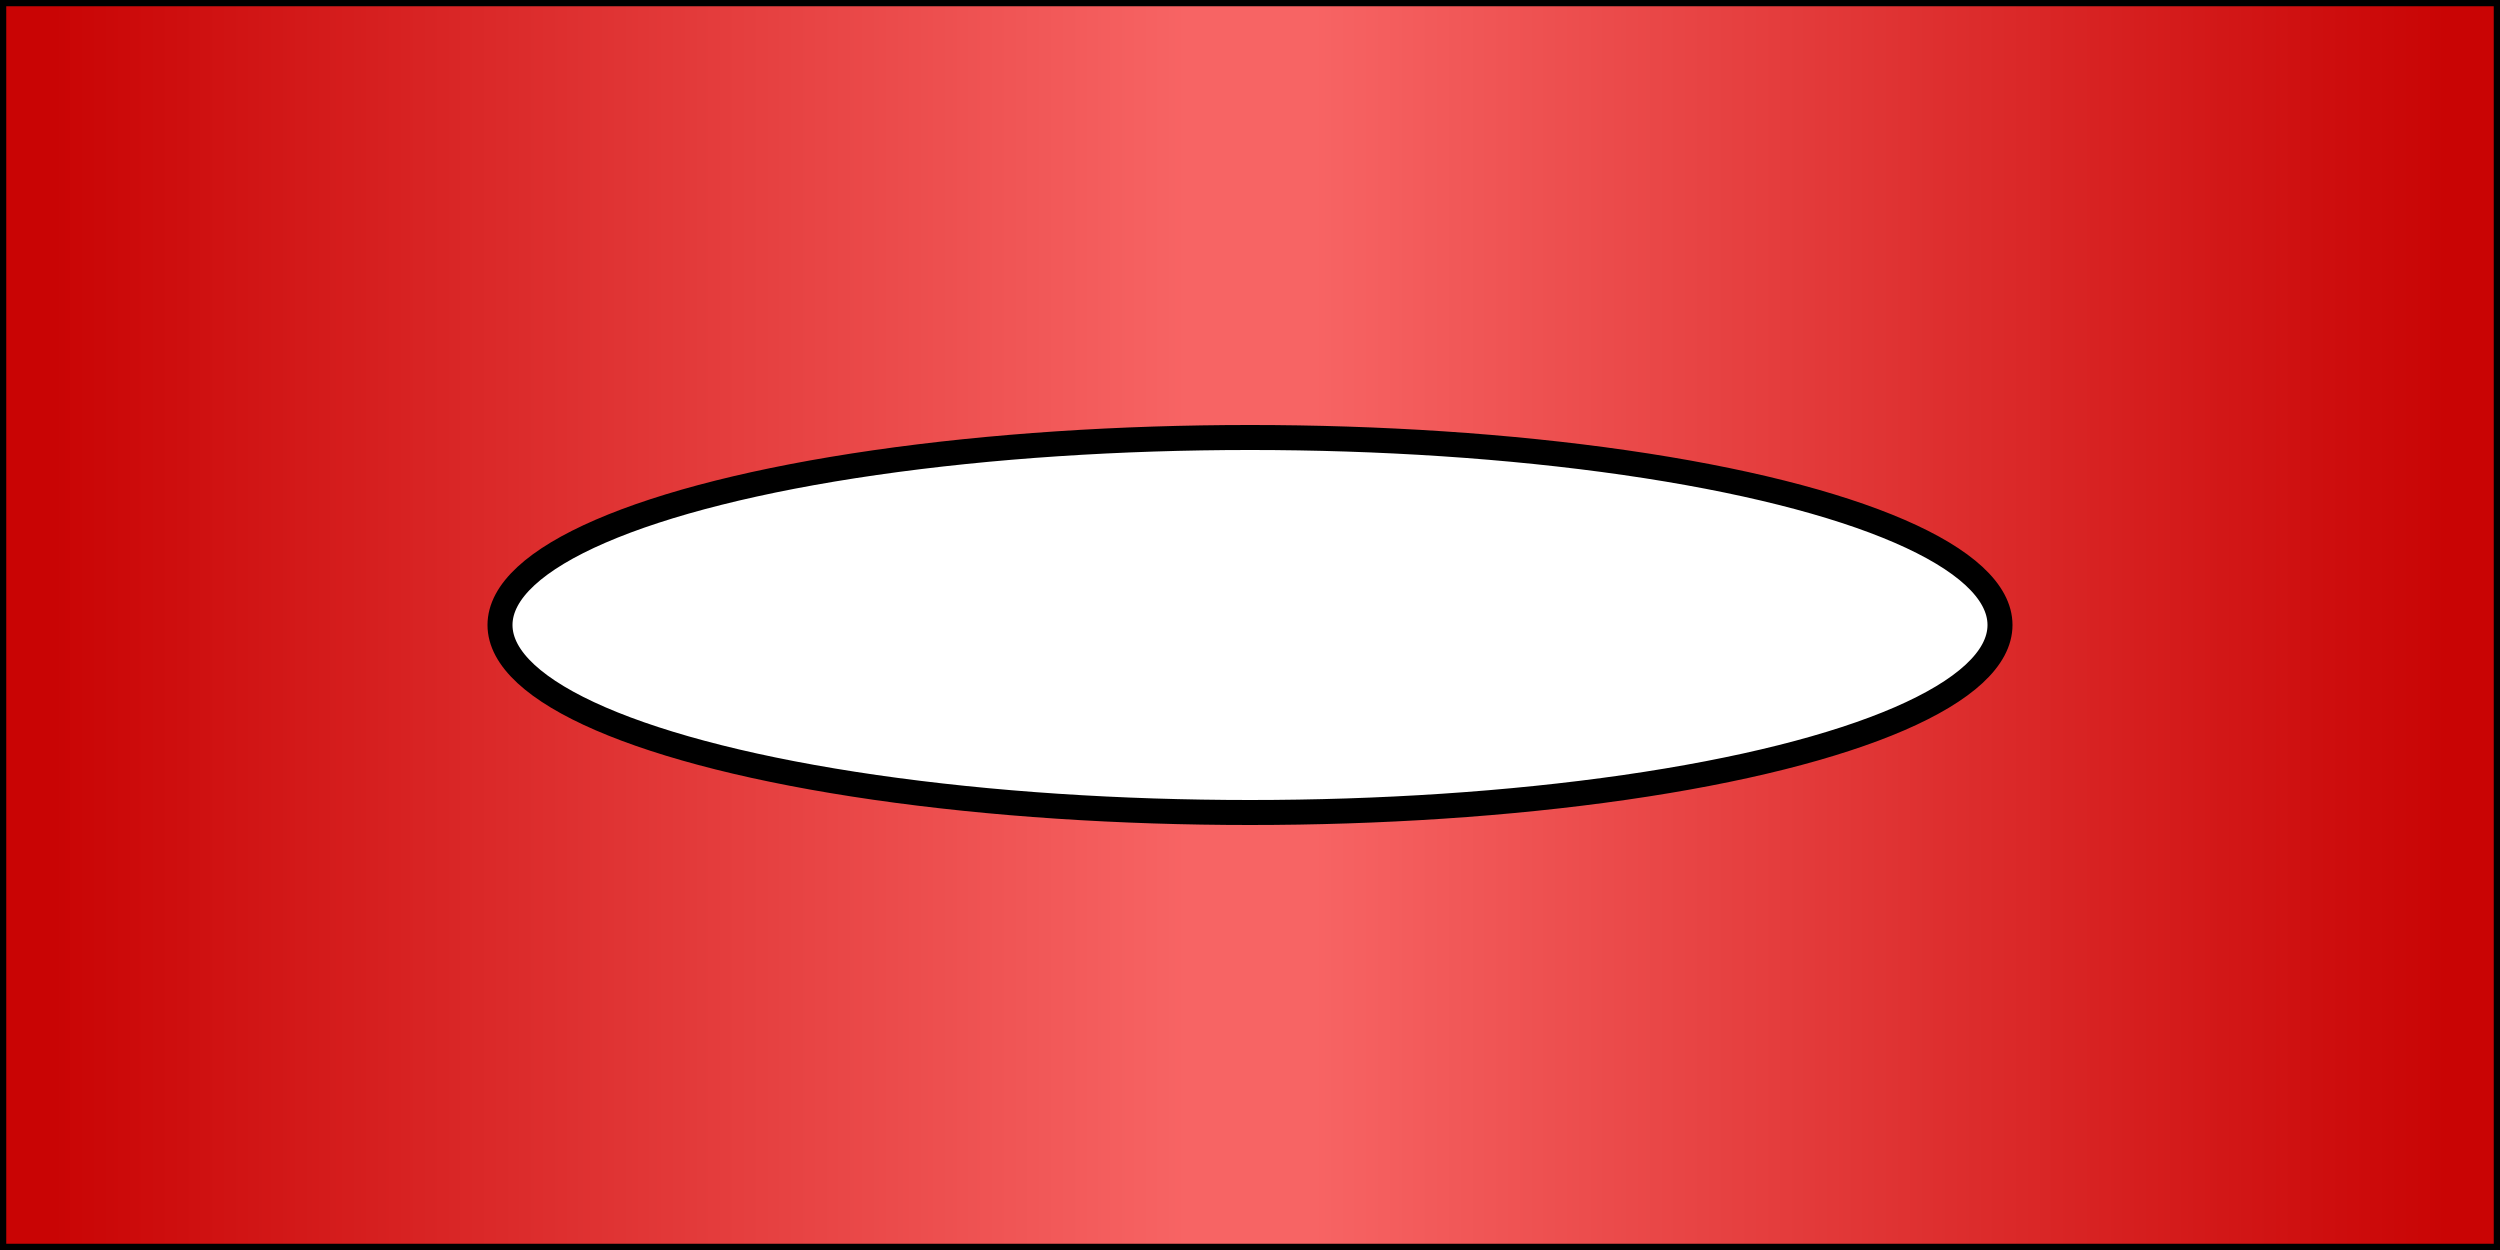 <?xml version="1.0"?>
<!-- Copyright (c) 2006 by Interactive Network Technologies, Inc. -->
<svg  x="-50%" y ="0%" width="100%" height="100%" viewBox="-100 0 200 100" preserveAspectRatio="none"
     xmlns="http://www.w3.org/2000/svg" version="1.1">
<rect x="-100" y="0" width="200" height="100" fill="#333333" stroke="none"/>
<desc> Sliding Sleeve </desc>

    <defs>
      <linearGradient x1="0" x2="50%" id="RedGradient" spreadMethod = "reflect" gradientUnits="objectBoundingBox">
        <stop offset="5%" stop-color="rgb(201,4, 4)" />
        <stop offset="95%" stop-color="rgb(247, 100, 100)" />
      </linearGradient>
    </defs>

  <rect x="-100" y="0" width="200" height="100"
        fill="url(#RedGradient)" stroke="black"  />


  <ellipse transform="translate(0,50)" rx="60" ry="15"
	fill="white" stroke="black" stroke-width="2" />

</svg>

